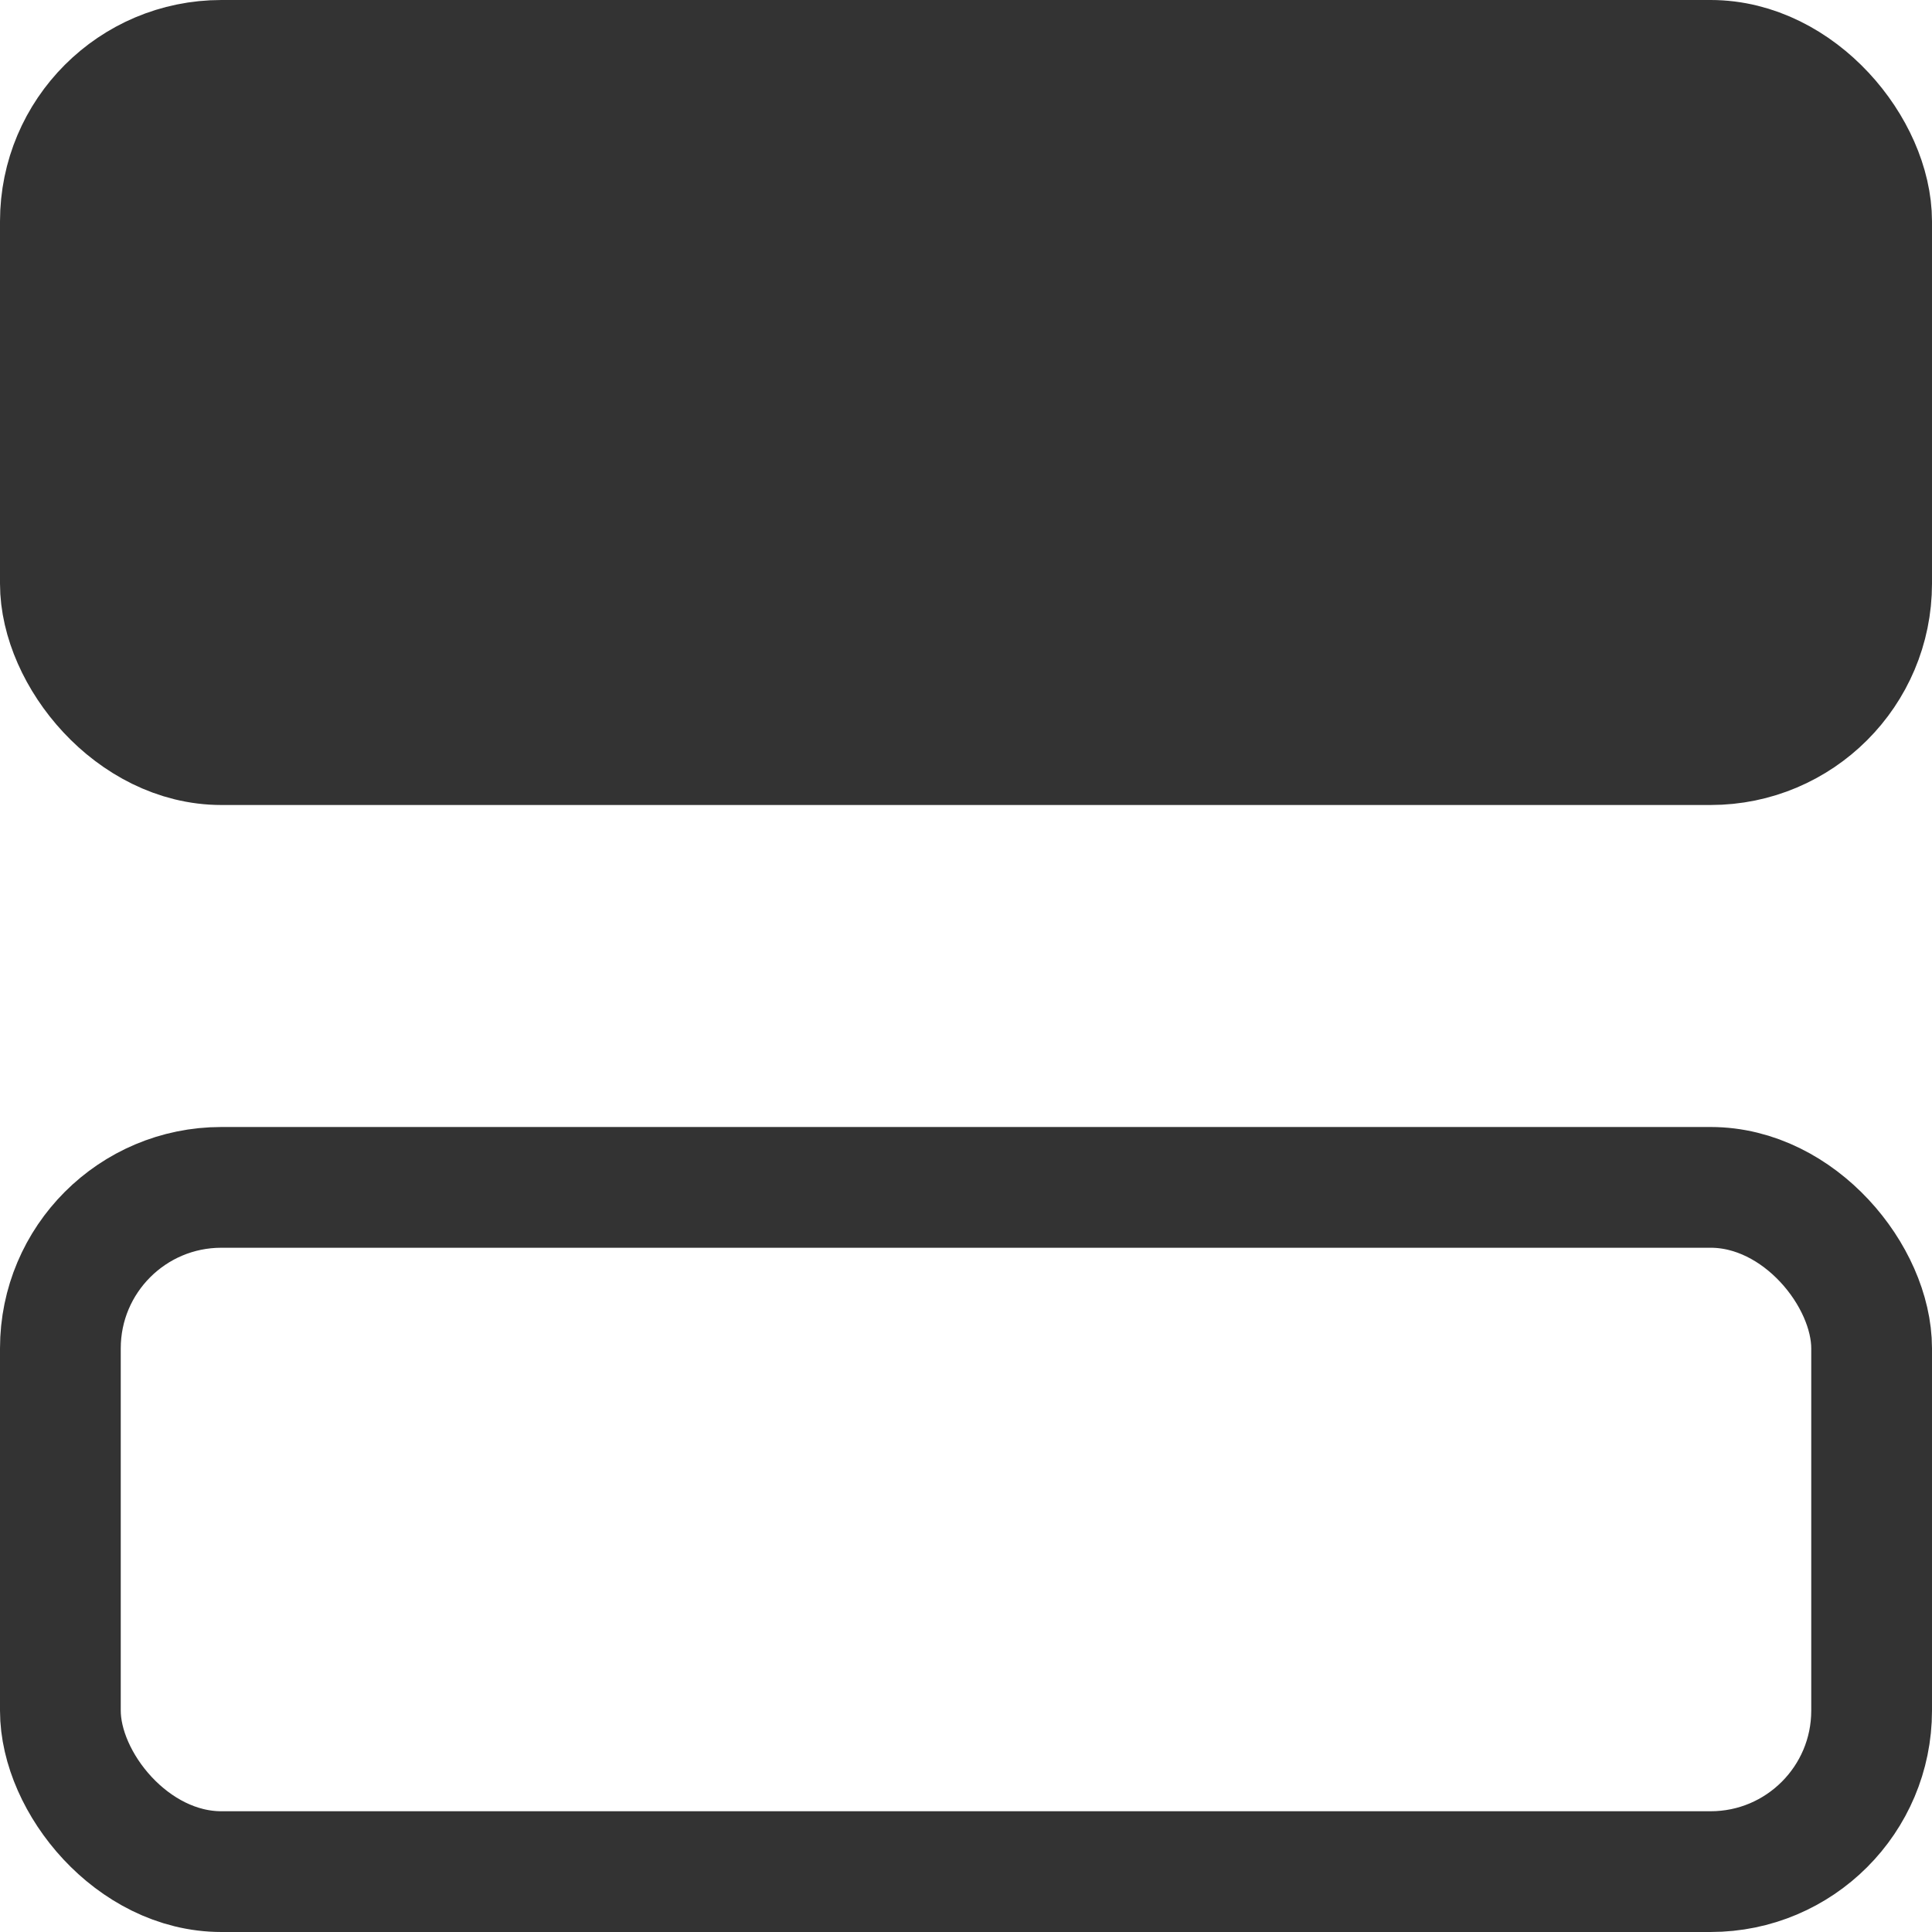 <?xml version="1.0" encoding="UTF-8"?>
<svg width="24px" height="24px" viewBox="0 0 24 24" version="1.1" xmlns="http://www.w3.org/2000/svg" xmlns:xlink="http://www.w3.org/1999/xlink">
    <!-- Generator: Sketch 53.2 (72643) - https://sketchapp.com -->
    <title>Group</title>
    <desc>Created with Sketch.</desc>
    <g id="Symbols" stroke="none" stroke-width="1" fill="none" fill-rule="evenodd">
        <g id="parameters/tool-component" transform="translate(-18, -19)" stroke="#333333" stroke-width="1.5">
            <g id="Group" transform="translate(18, 19)">
                <rect id="Rectangle" fill="#333333" x="0.75" y="0.75" width="22.5" height="8.5" rx="2"></rect>
                <rect id="Rectangle" x="0.75" y="14.75" width="22.5" height="8.5" rx="2"></rect>
            </g>
        </g>
    </g>
</svg>
